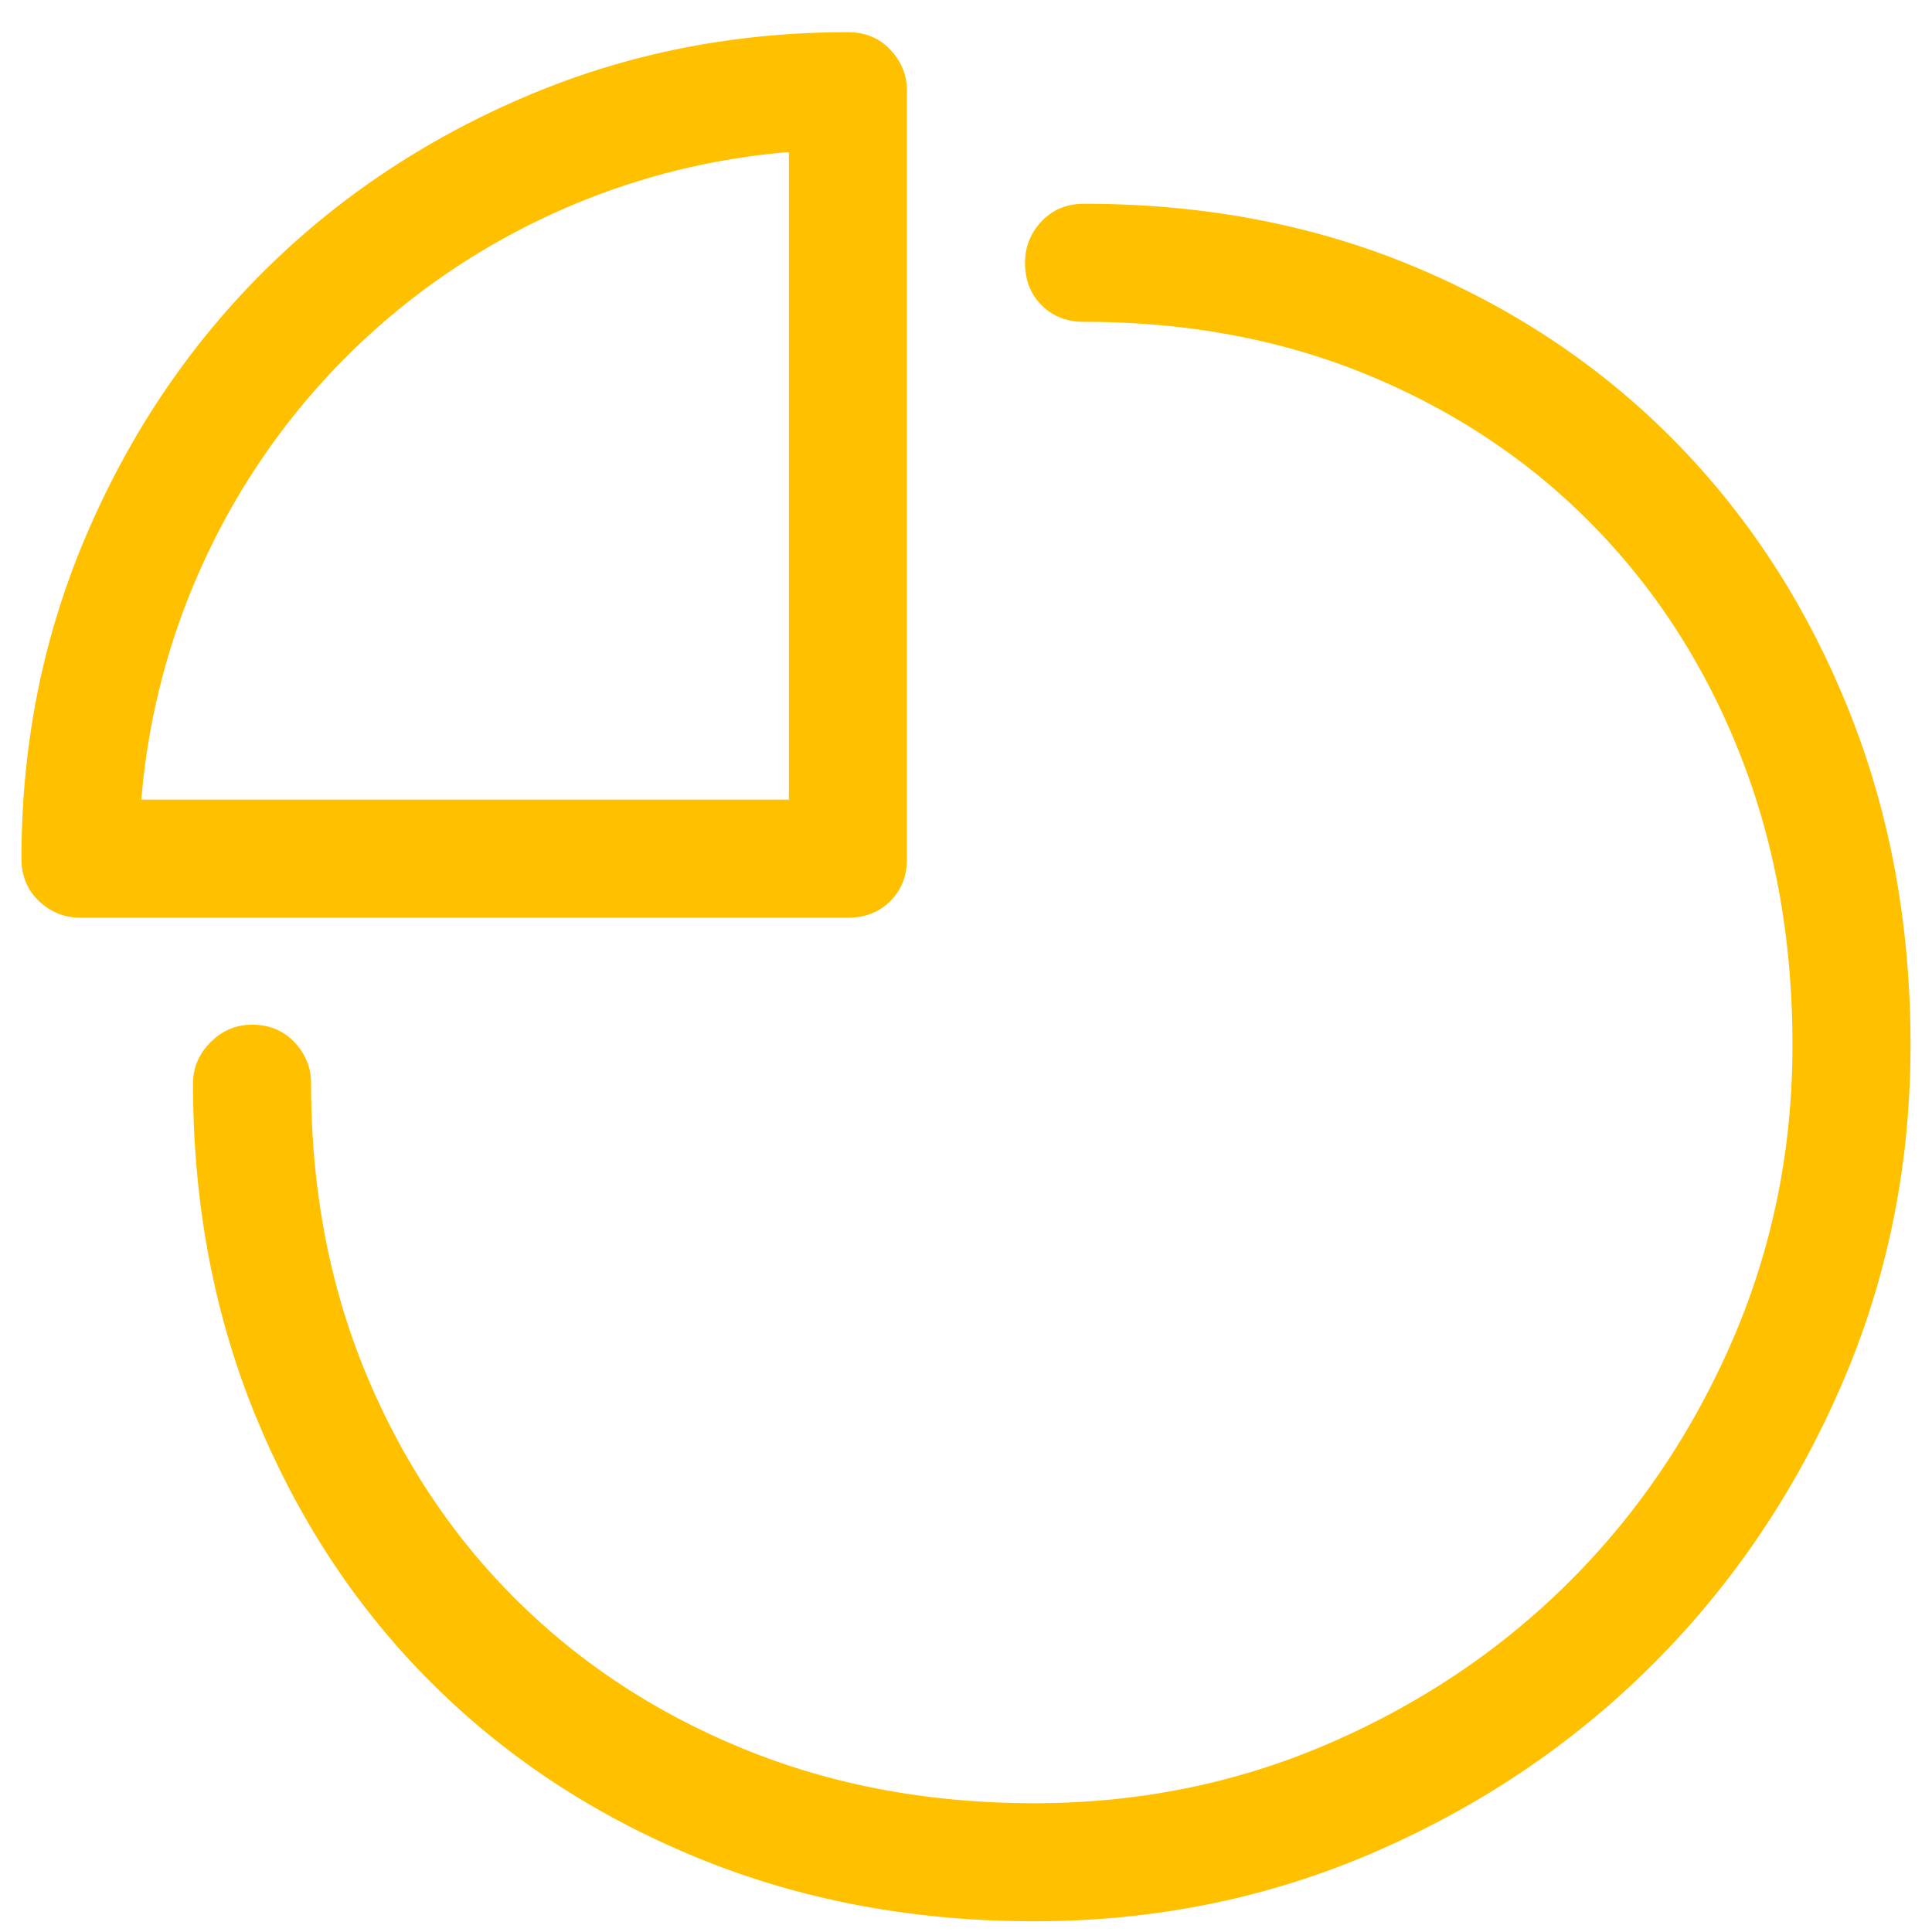 <svg width="45" height="45" viewBox="0 0 45 45" xmlns="http://www.w3.org/2000/svg"><title>gráfico</title><path d="M25.25 4.746c2.807 0 5.385.494 7.734 1.483 2.35.988 4.376 2.356 6.08 4.103 1.705 1.747 3.037 3.817 3.997 6.209.96 2.392 1.439 4.992 1.439 7.799 0 2.807-.537 5.45-1.611 7.928-1.075 2.477-2.535 4.64-4.383 6.488-1.848 1.848-4.01 3.308-6.488 4.383-2.478 1.074-5.12 1.611-7.928 1.611-2.807 0-5.407-.487-7.799-1.46-2.392-.975-4.462-2.328-6.209-4.061-1.747-1.734-3.115-3.796-4.103-6.188-.989-2.392-1.483-4.992-1.483-7.799 0-.372.136-.694.408-.967.272-.272.595-.408.967-.408.401 0 .73.136.988.408.258.273.387.595.387.967 0 2.435.423 4.677 1.268 6.725s2.02 3.817 3.523 5.306c1.504 1.49 3.28 2.65 5.328 3.48 2.048.832 4.29 1.247 6.725 1.247 2.435 0 4.726-.465 6.875-1.396 2.148-.931 4.017-2.192 5.607-3.782 1.59-1.59 2.85-3.459 3.782-5.607.93-2.149 1.396-4.44 1.396-6.875 0-2.435-.401-4.677-1.203-6.725s-1.934-3.824-3.395-5.328c-1.46-1.504-3.2-2.678-5.22-3.523-2.02-.845-4.247-1.268-6.682-1.268-.401 0-.73-.129-.988-.387-.258-.257-.387-.587-.387-.988 0-.372.129-.695.387-.967s.587-.408.988-.408zM21.125 20c0 .401-.129.73-.387.988s-.587.387-.988.387H1.875c-.372 0-.695-.129-.967-.387S.5 20.401.5 20c0-2.664.501-5.17 1.504-7.52 1.003-2.349 2.37-4.39 4.103-6.123 1.734-1.733 3.774-3.1 6.123-4.103C14.58 1.25 17.086.75 19.75.75c.401 0 .73.136.988.408.258.272.387.595.387.967V20zm-2.75-1.375V3.543a16.426 16.426 0 0 0-5.65 1.504 16.471 16.471 0 0 0-4.662 3.266 16.471 16.471 0 0 0-3.266 4.662 16.426 16.426 0 0 0-1.504 5.65h15.082z" fill="#FFC000" fill-rule="evenodd"/></svg>